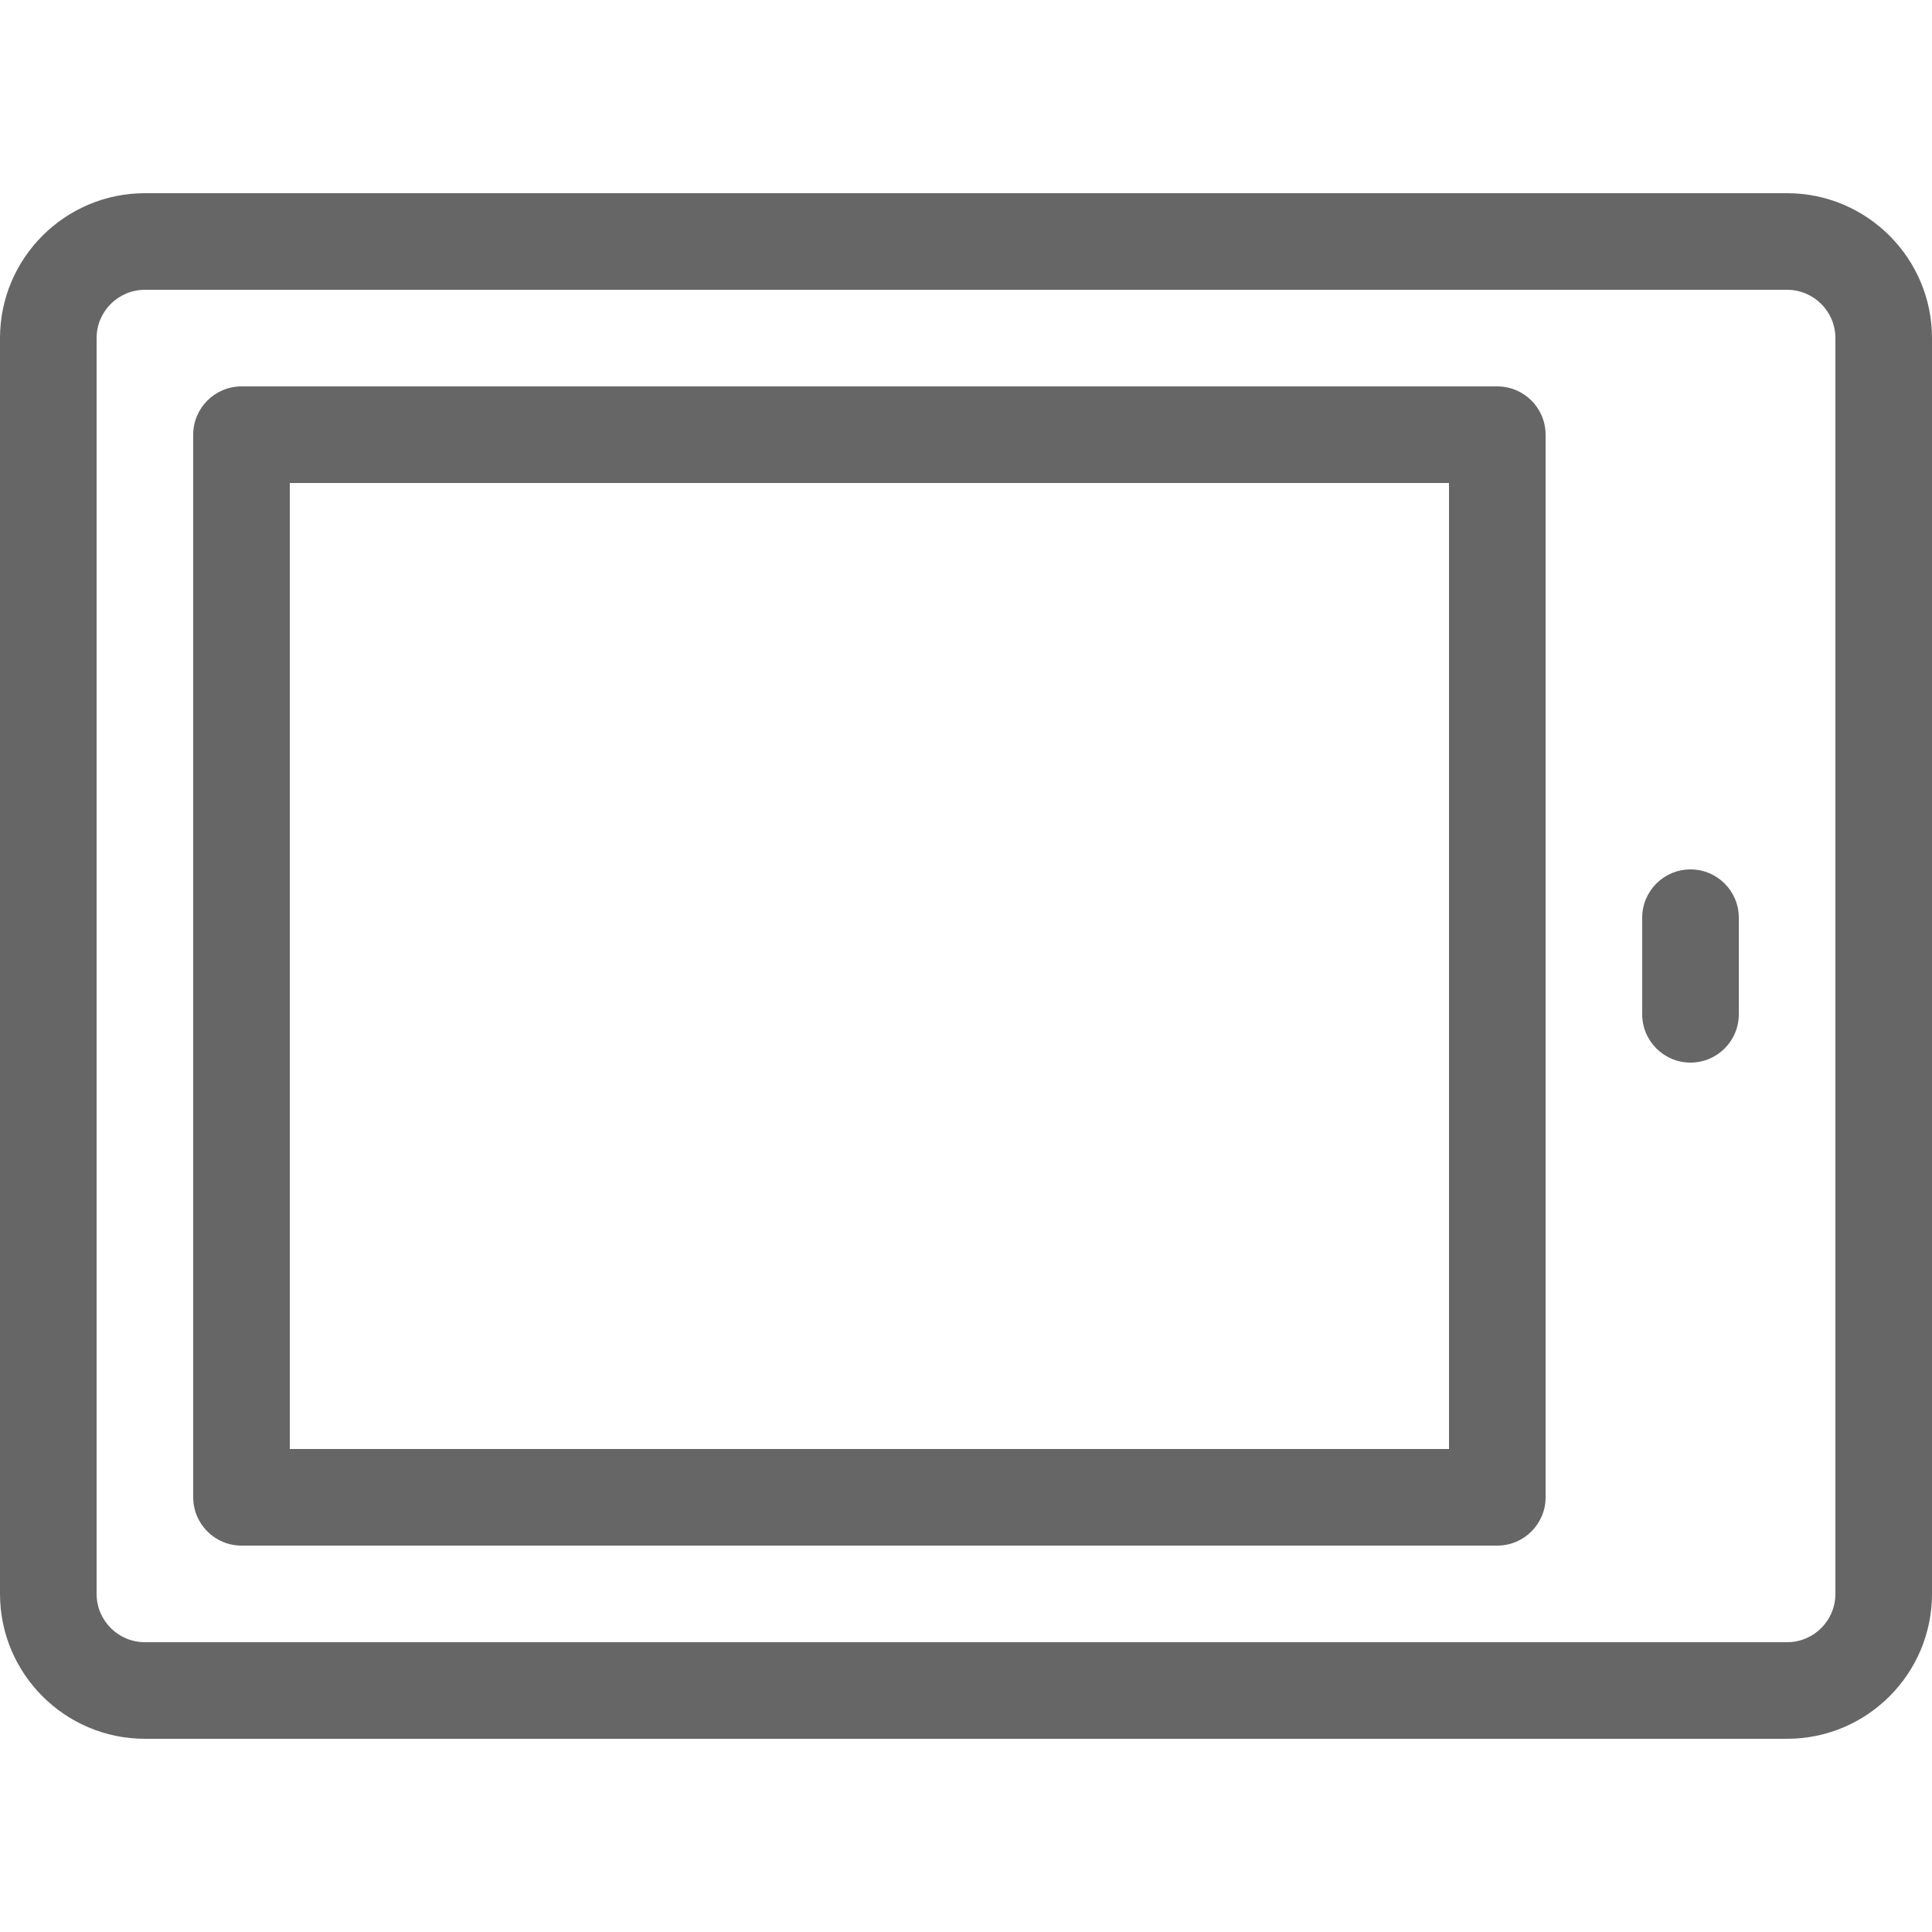 ﻿<?xml version="1.0" encoding="utf-8"?>
<!-- Generated by IcoMoon.io -->
<!DOCTYPE svg PUBLIC "-//W3C//DTD SVG 1.1//EN" "http://www.w3.org/Graphics/SVG/1.1/DTD/svg11.dtd">
<svg xmlns="http://www.w3.org/2000/svg" width="50" height="50" viewBox="0 0 20 20">
  <g fill="#666" stroke="#666">
    <g id="tablet-landscape"  viewBox="0 0 20 20">
      <g transform="rotate(-90 10, 10)">
        <g>
          <path d="M16.5 20h-13c-0.827 0-1.5-0.673-1.5-1.5v-17c0-0.827 0.673-1.5 1.5-1.5h13c0.827 0 1.5 0.673 1.5 1.5v17c0 0.827-0.673 1.5-1.5 1.5zM3.5 1c-0.276 0-0.5 0.224-0.5 0.5v17c0 0.276 0.224 0.5 0.5 0.5h13c0.276 0 0.5-0.224 0.5-0.5v-17c0-0.276-0.224-0.5-0.5-0.5h-13z" stroke="none"></path>
          <path d="M10.5 18h-1c-0.276 0-0.5-0.224-0.5-0.5s0.224-0.5 0.5-0.5h1c0.276 0 0.5 0.224 0.5 0.5s-0.224 0.5-0.5 0.5z" stroke="none"></path>
          <path d="M15.5 16h-11c-0.276 0-0.5-0.224-0.5-0.5v-13c0-0.276 0.224-0.5 0.5-0.5h11c0.276 0 0.5 0.224 0.5 0.5v13c0 0.276-0.224 0.5-0.5 0.5zM5 15h10v-12h-10v12z" stroke="none"></path>
        </g>
      </g>
    </g>
  </g>
</svg>
